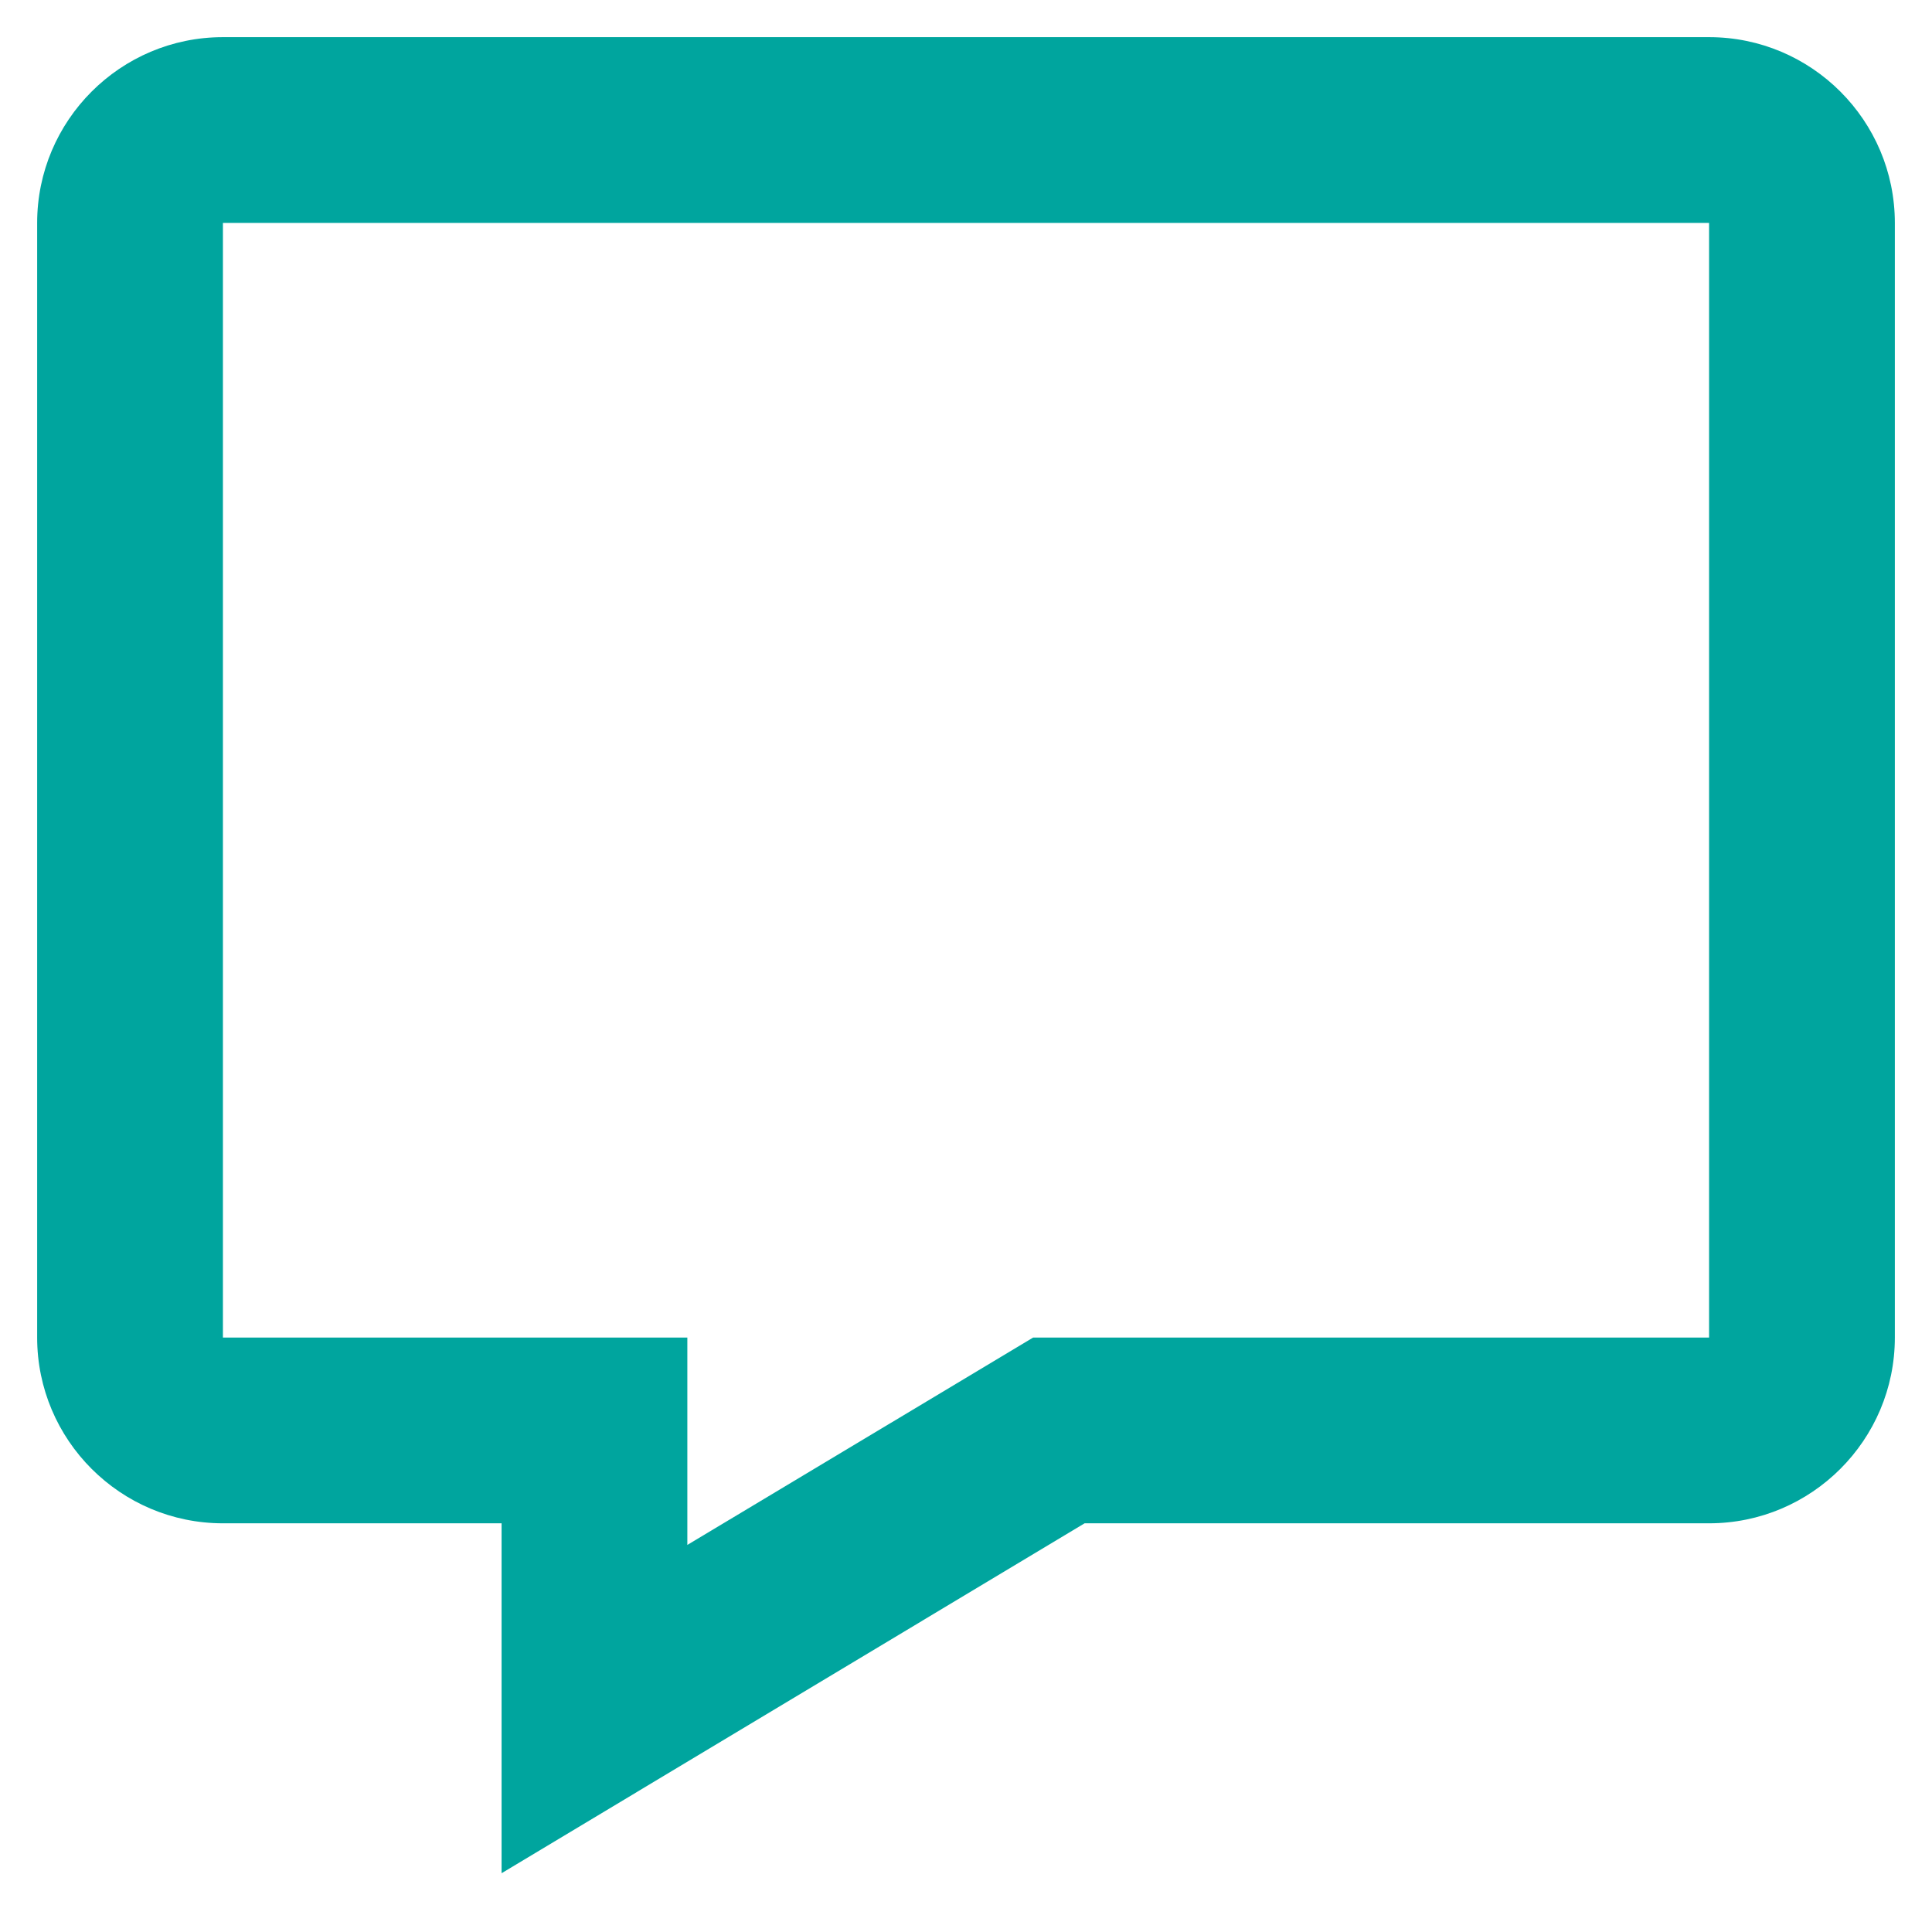 <svg width="26" height="26" viewBox="0 0 26 26" fill="none" xmlns="http://www.w3.org/2000/svg">
<path d="M23 0.5H3C1.621 0.5 0.5 1.621 0.5 3V18C0.5 19.379 1.621 20.5 3 20.5H6.75V25.209L14.596 20.5H23C24.379 20.5 25.5 19.379 25.5 18V3C25.5 1.621 24.379 0.5 23 0.5ZM23 18H13.904L9.25 20.791V18H3V3H23V18Z" fill="#00A59E"/>
</svg>
